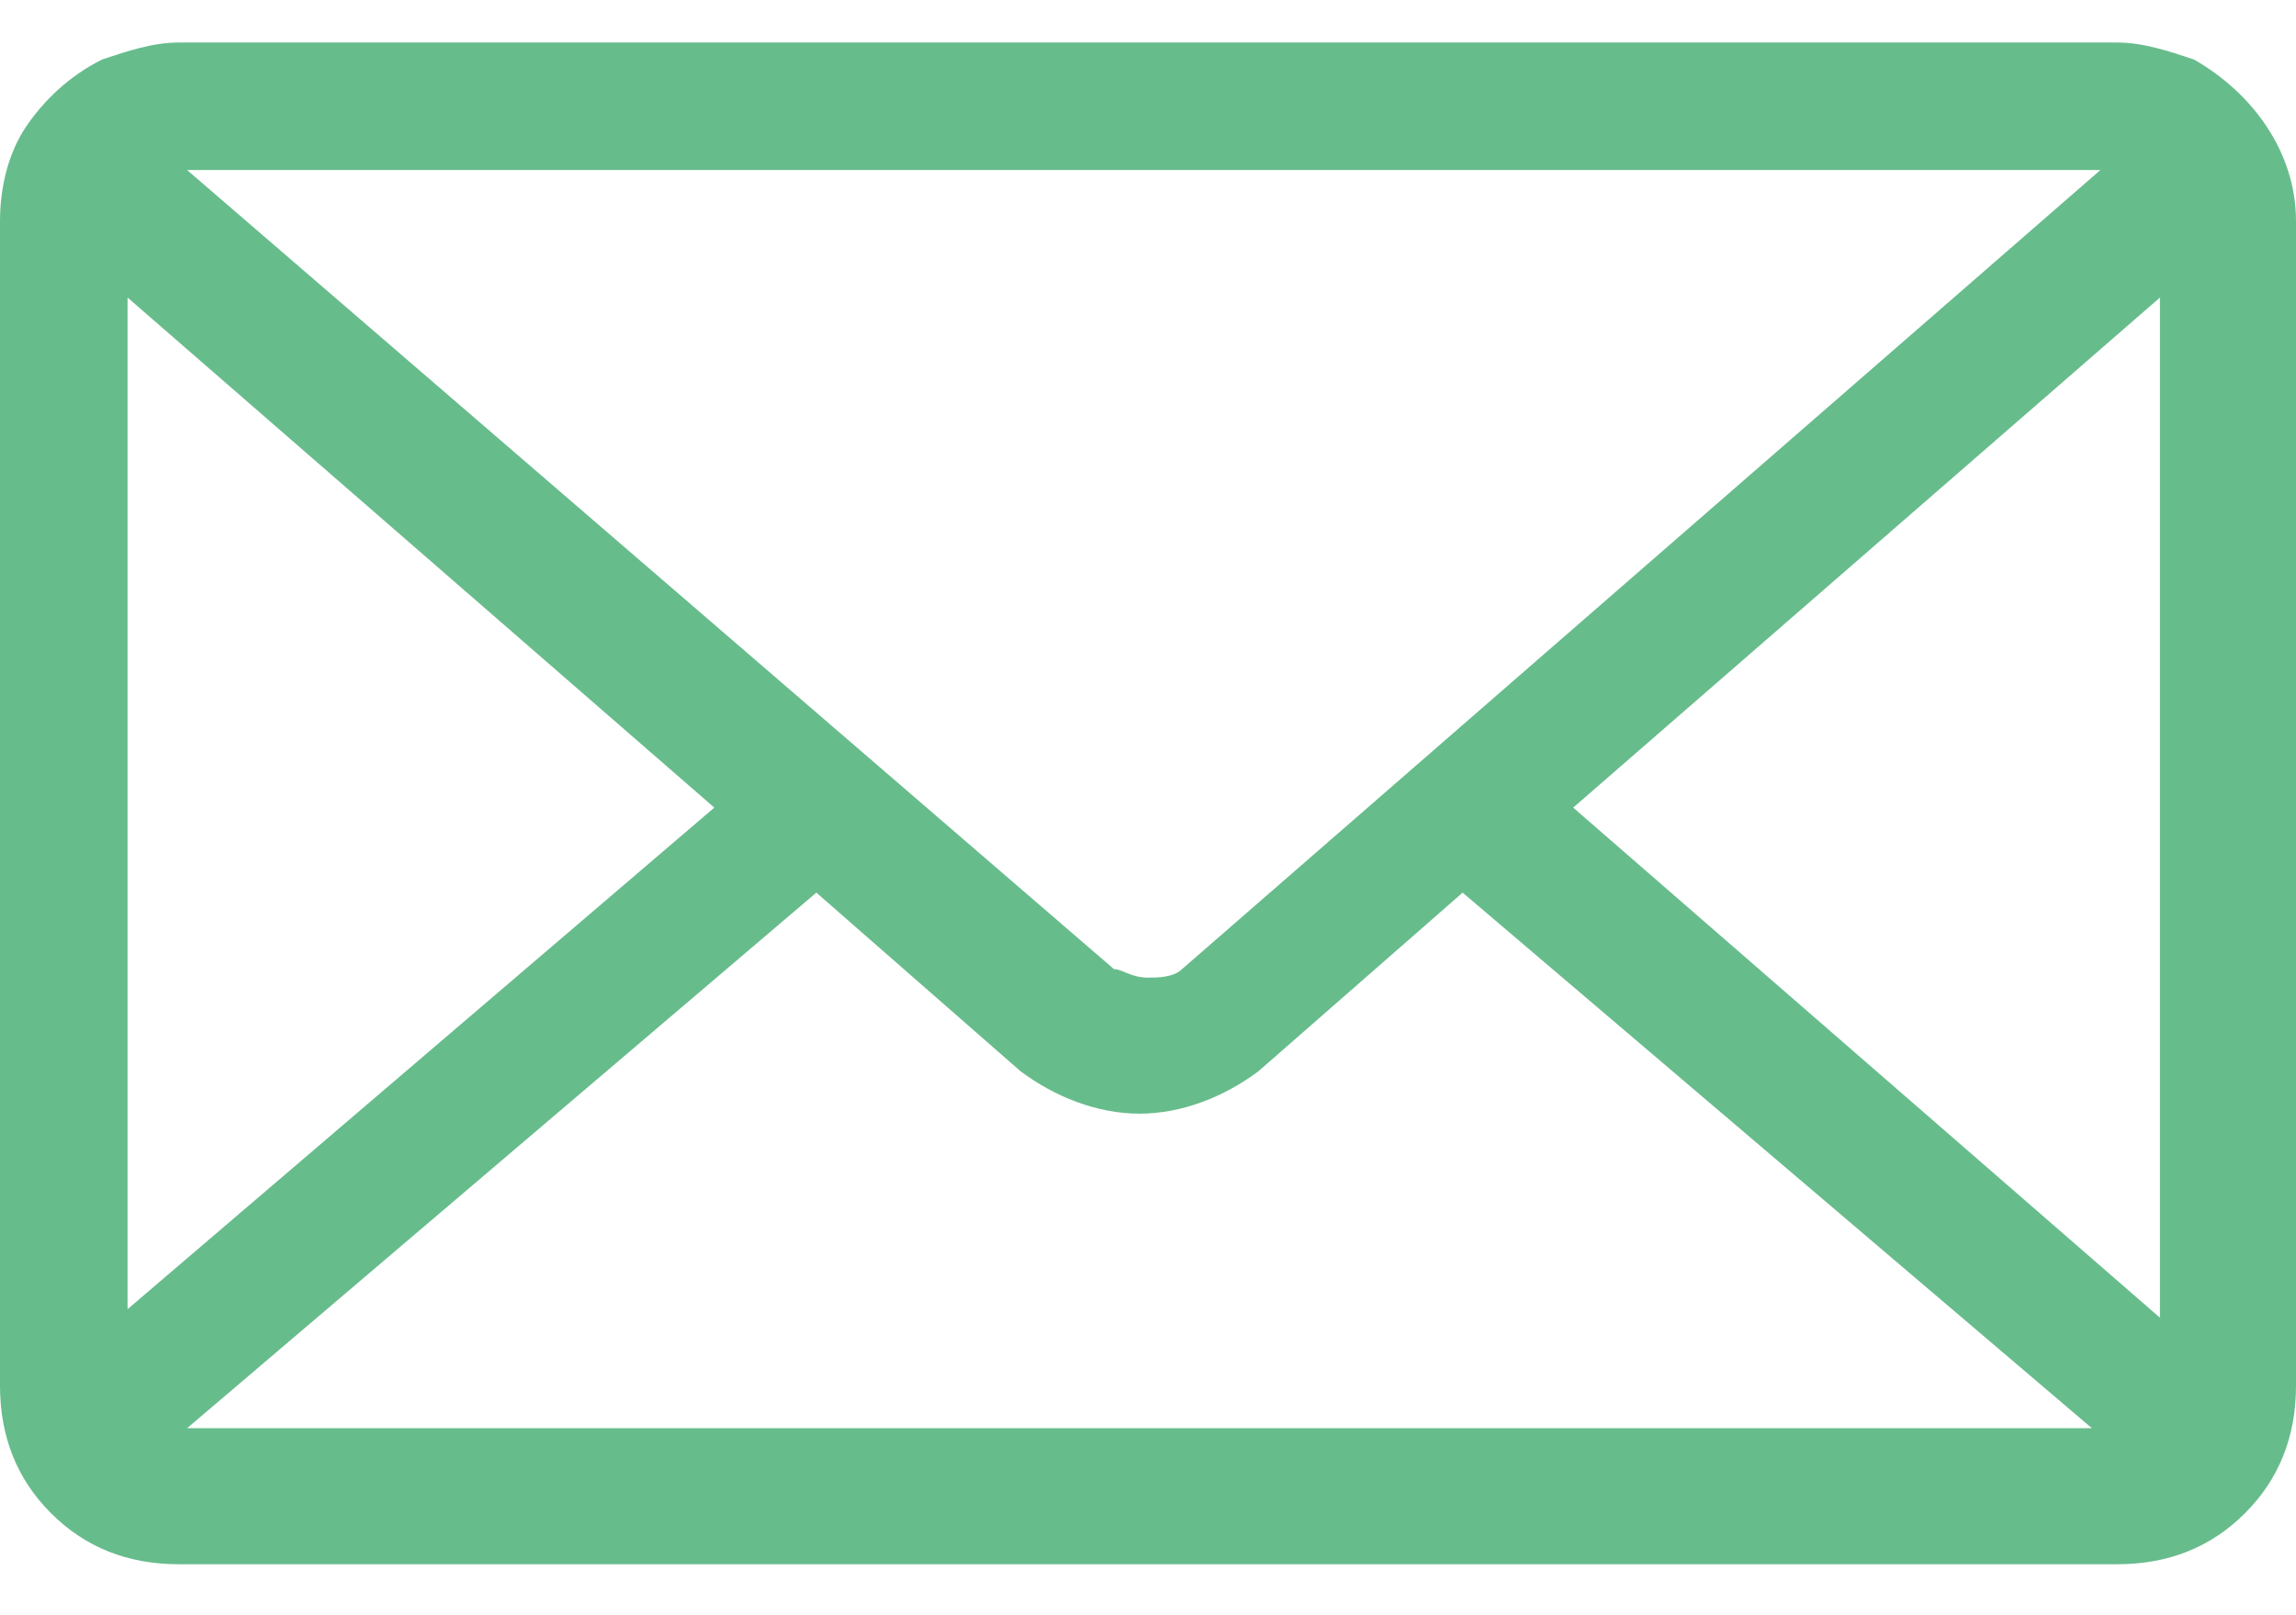 <?xml version="1.0" encoding="utf-8"?>
<!-- Generator: Adobe Illustrator 24.0.2, SVG Export Plug-In . SVG Version: 6.00 Build 0)  -->
<svg version="1.1" id="Capa_1" xmlns="http://www.w3.org/2000/svg" xmlns:xlink="http://www.w3.org/1999/xlink" x="0px" y="0px"
	 viewBox="0 0 27 19" style="enable-background:new 0 0 27 19;" xml:space="preserve">
<style type="text/css">
	.st0{fill:#67BC8C;}
</style>
<path class="st0" d="M18.5,9.5l6.9-6v12L18.5,9.5z M9.6,10.5l2.4,2.1c0.4,0.3,0.9,0.5,1.4,0.5h0h0c0.5,0,1-0.2,1.4-0.5l0,0l2.4-2.1
	l7.4,6.3H2.2L9.6,10.5z M2.2,2h22.5l-10.8,9.4c-0.1,0.1-0.3,0.1-0.4,0.1h0h0c-0.2,0-0.3-0.1-0.4-0.1l0,0L2.2,2z M1.5,3.5l6.9,6
	l-6.9,5.9V3.5z M25.8,0.7c-0.3-0.1-0.6-0.2-0.9-0.2H2.1c-0.3,0-0.6,0.1-0.9,0.2l0,0C0.8,0.9,0.5,1.2,0.3,1.5S0,2.2,0,2.6v13.7
	c0,0.6,0.2,1.1,0.6,1.5c0.4,0.4,0.9,0.6,1.5,0.6h22.8c0.6,0,1.1-0.2,1.5-0.6c0.4-0.4,0.6-0.9,0.6-1.5V2.6C27,1.8,26.5,1.1,25.8,0.7
	L25.8,0.7L25.8,0.7z"/>
</svg>

